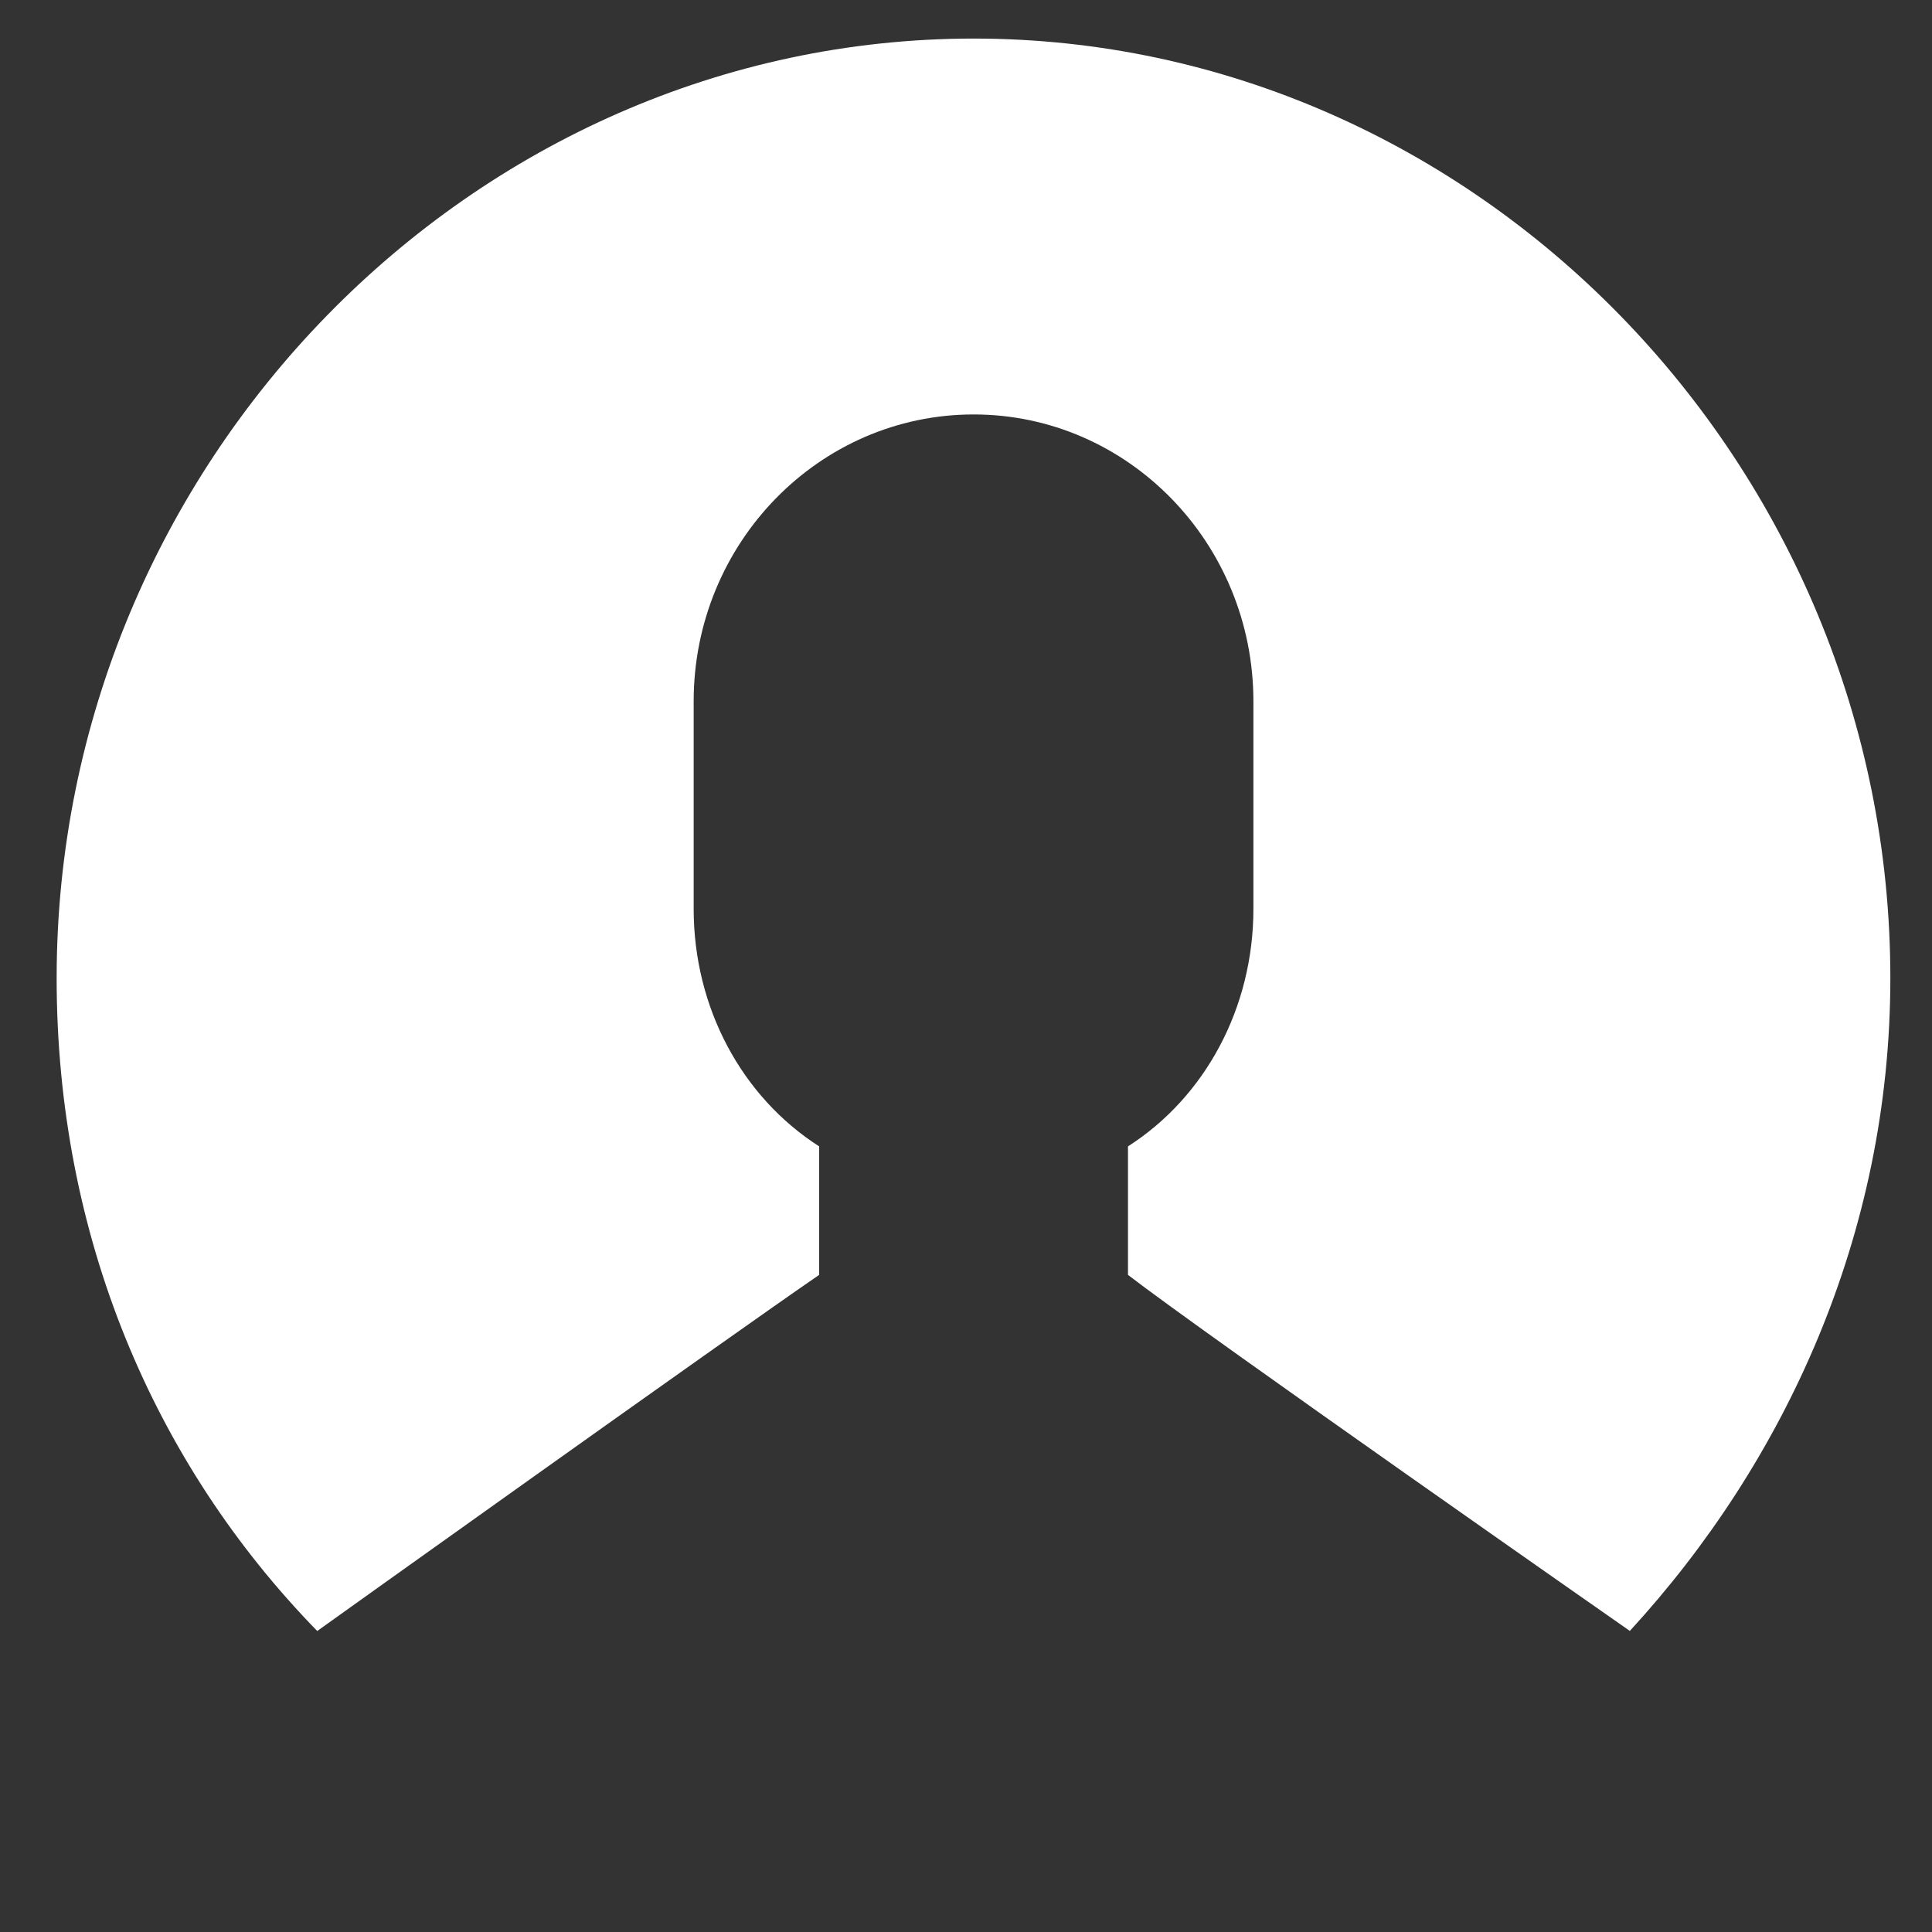 <?xml version="1.0" encoding="utf-8"?>
<!-- Generator: Adobe Illustrator 16.0.0, SVG Export Plug-In . SVG Version: 6.00 Build 0)  -->
<!DOCTYPE svg PUBLIC "-//W3C//DTD SVG 1.1//EN" "http://www.w3.org/Graphics/SVG/1.1/DTD/svg11.dtd">
<svg version="1.1" id="Calque_1" xmlns="http://www.w3.org/2000/svg" xmlns:xlink="http://www.w3.org/1999/xlink" x="0px" y="0px"
	 width="22px" height="22px" viewBox="0 0 25 25" enable-background="new 0 0 25 25" xml:space="preserve">
<rect x="0" y="0" width="25" height="25" fill="#333333" stroke="none"/>
<g>
	<path fill="#FFFFFF" d="M10.6,16.497v-1.663c-0.999-0.639-1.624-1.792-1.624-3.073V9.075c0-2.048,1.624-3.712,3.623-3.712
		c1.997,0,3.62,1.665,3.62,3.712v2.686c0,1.281-0.625,2.435-1.623,3.073v1.663c0.998,0.77,6.494,4.607,6.494,4.607
		c1.998-2.175,3.371-5.119,3.371-8.447c0-6.656-5.369-12.158-11.862-12.158C6.105,0.5,0.733,6.002,0.733,12.658
		c0,3.328,1.251,6.272,3.372,8.447C4.105,21.104,9.476,17.267,10.6,16.497"/>
	<circle fill="none" stroke="none" stroke-miterlimit="10" cx="12.349" cy="12.689" r="11.811"/>
</g>
</svg>
